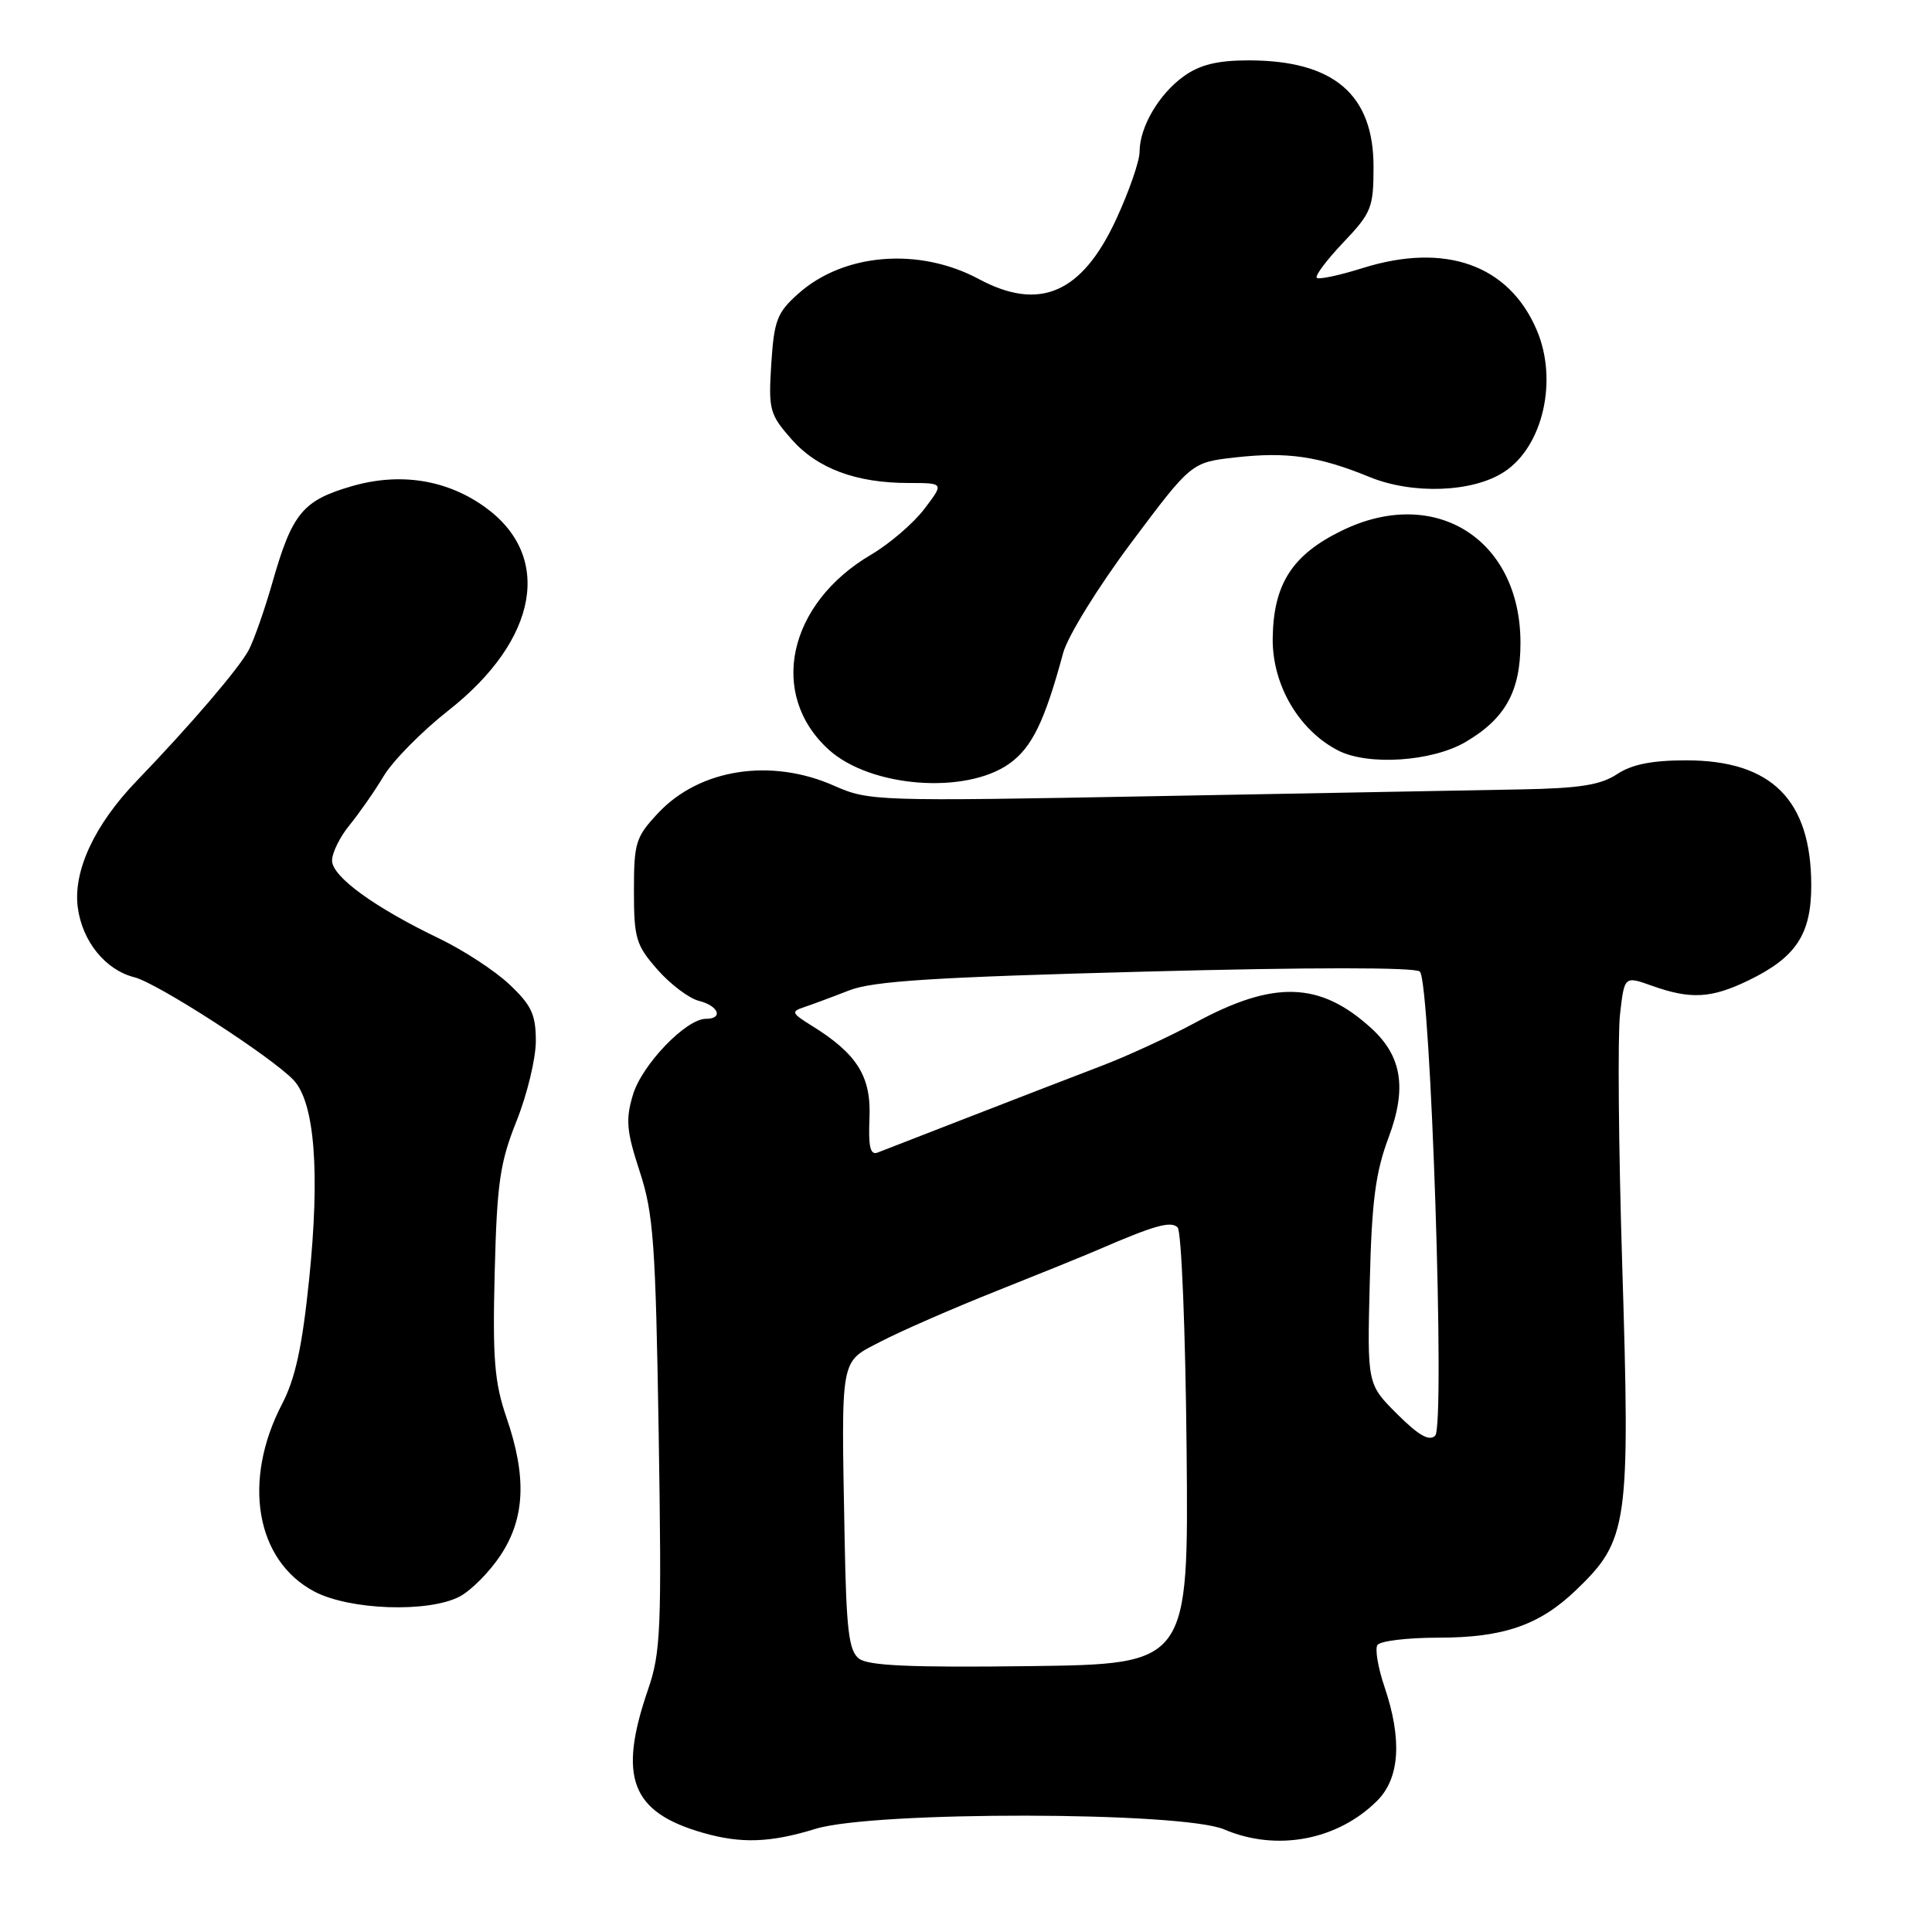 <?xml version="1.0" encoding="UTF-8" standalone="no"?>
<!DOCTYPE svg PUBLIC "-//W3C//DTD SVG 1.1//EN" "http://www.w3.org/Graphics/SVG/1.1/DTD/svg11.dtd" >
<svg xmlns="http://www.w3.org/2000/svg" xmlns:xlink="http://www.w3.org/1999/xlink" version="1.1" viewBox="0 0 256 256">
 <g >
 <path fill="currentColor"
d=" M 108.07 242.33 C 115.79 239.96 156.63 240.02 162.22 242.41 C 169.15 245.37 177.24 243.85 182.49 238.60 C 185.48 235.61 185.81 230.46 183.45 223.51 C 182.60 221.01 182.18 218.52 182.51 217.98 C 182.85 217.44 186.48 217.00 190.59 217.00 C 199.21 217.00 203.99 215.35 208.83 210.70 C 215.75 204.06 216.02 202.12 214.95 167.52 C 214.47 152.11 214.34 137.21 214.66 134.41 C 215.24 129.32 215.24 129.32 218.87 130.61 C 224.01 132.45 226.75 132.30 231.68 129.91 C 237.98 126.86 240.00 123.81 240.00 117.33 C 240.00 106.01 234.75 100.75 223.44 100.75 C 218.90 100.75 216.23 101.28 214.27 102.58 C 212.11 104.01 209.31 104.46 201.50 104.60 C 196.00 104.70 174.34 105.10 153.37 105.49 C 116.02 106.19 115.15 106.16 110.49 104.10 C 102.17 100.42 92.74 101.87 87.26 107.68 C 84.23 110.90 84.00 111.63 84.00 118.04 C 84.00 124.33 84.27 125.24 87.11 128.47 C 88.82 130.42 91.30 132.29 92.61 132.62 C 95.22 133.27 95.89 135.00 93.53 135.00 C 90.90 135.00 85.06 141.08 83.87 145.06 C 82.88 148.35 83.01 149.87 84.76 155.21 C 86.59 160.79 86.87 164.70 87.28 189.98 C 87.69 215.88 87.56 218.96 85.87 223.87 C 81.86 235.52 83.62 240.12 93.12 242.85 C 98.20 244.31 102.06 244.18 108.07 242.33 Z  M 60.87 211.57 C 62.40 210.78 64.85 208.31 66.32 206.09 C 69.58 201.16 69.82 195.69 67.10 187.80 C 65.52 183.18 65.26 180.06 65.55 168.60 C 65.85 156.75 66.24 154.05 68.45 148.53 C 69.85 145.03 71.00 140.26 71.00 137.95 C 71.00 134.43 70.42 133.19 67.51 130.45 C 65.60 128.64 61.43 125.92 58.26 124.39 C 49.62 120.24 44.00 116.16 44.00 114.03 C 44.00 113.00 45.04 110.88 46.32 109.33 C 47.59 107.77 49.64 104.84 50.86 102.80 C 52.09 100.77 55.94 96.87 59.42 94.14 C 71.35 84.76 73.32 73.63 64.19 67.14 C 59.12 63.53 52.96 62.58 46.59 64.43 C 40.10 66.32 38.71 68.01 36.08 77.24 C 35.06 80.80 33.66 84.79 32.97 86.11 C 31.72 88.50 25.32 95.99 18.09 103.50 C 12.51 109.30 9.66 115.44 10.31 120.27 C 10.91 124.75 13.98 128.53 17.80 129.49 C 20.85 130.25 36.08 140.10 38.92 143.14 C 41.70 146.13 42.42 155.33 40.96 169.54 C 40.05 178.42 39.13 182.67 37.38 186.03 C 32.07 196.23 33.89 206.79 41.66 210.89 C 46.33 213.35 56.72 213.71 60.87 211.57 Z  M 133.74 101.19 C 136.74 99.05 138.42 95.60 140.88 86.50 C 141.49 84.28 145.50 77.79 149.91 71.89 C 157.86 61.27 157.86 61.27 163.69 60.61 C 170.57 59.84 174.71 60.44 181.46 63.20 C 187.19 65.55 195.17 65.25 199.32 62.52 C 204.46 59.16 206.47 50.36 203.62 43.72 C 199.93 35.08 191.49 32.09 180.56 35.52 C 177.48 36.49 174.74 37.07 174.48 36.81 C 174.21 36.55 175.80 34.44 178.00 32.12 C 181.73 28.20 182.00 27.52 182.00 22.09 C 182.00 12.50 176.71 8.00 165.44 8.00 C 161.34 8.00 159.01 8.57 156.89 10.08 C 153.58 12.44 151.00 16.83 151.00 20.12 C 151.00 21.34 149.62 25.33 147.93 28.99 C 143.39 38.85 137.77 41.31 129.69 36.97 C 121.77 32.73 111.78 33.54 105.77 38.92 C 102.96 41.42 102.57 42.46 102.20 48.21 C 101.81 54.28 101.98 54.90 104.85 58.17 C 108.28 62.08 113.41 64.00 120.42 64.00 C 125.10 64.00 125.10 64.00 122.47 67.45 C 121.02 69.35 117.86 72.06 115.45 73.48 C 104.38 79.97 101.75 92.04 109.83 99.35 C 115.35 104.34 127.94 105.31 133.74 101.19 Z  M 194.19 98.32 C 199.46 95.23 201.47 91.61 201.47 85.19 C 201.47 71.40 190.11 64.28 177.76 70.33 C 171.22 73.53 168.75 77.38 168.64 84.53 C 168.55 90.70 172.08 96.76 177.32 99.45 C 181.29 101.48 189.75 100.92 194.19 98.32 Z  M 113.81 219.77 C 112.47 218.72 112.14 215.97 111.92 204.00 C 111.47 179.33 111.23 180.61 116.75 177.74 C 119.36 176.38 126.22 173.38 132.00 171.08 C 137.78 168.78 143.85 166.32 145.50 165.60 C 152.99 162.36 155.15 161.75 156.04 162.64 C 156.55 163.15 157.08 176.31 157.23 192.03 C 157.50 220.50 157.50 220.50 136.47 220.77 C 120.65 220.97 115.03 220.72 113.81 219.77 Z  M 185.12 187.36 C 181.16 183.40 181.16 183.40 181.50 169.95 C 181.76 159.19 182.26 155.35 183.99 150.74 C 186.44 144.21 185.77 139.97 181.72 136.26 C 174.92 130.05 168.80 129.85 158.34 135.53 C 154.95 137.36 149.32 139.96 145.84 141.28 C 142.35 142.61 134.57 145.62 128.54 147.96 C 122.52 150.30 117.00 152.45 116.29 152.72 C 115.31 153.09 115.05 151.96 115.21 148.15 C 115.45 142.64 113.58 139.64 107.56 135.91 C 104.88 134.25 104.79 134.03 106.56 133.45 C 107.63 133.09 110.30 132.10 112.50 131.24 C 115.67 129.99 123.80 129.48 151.85 128.74 C 173.70 128.16 187.56 128.16 188.14 128.74 C 189.57 130.17 191.52 188.88 190.17 190.23 C 189.39 191.01 187.98 190.21 185.12 187.36 Z "/>
</g>
</svg>